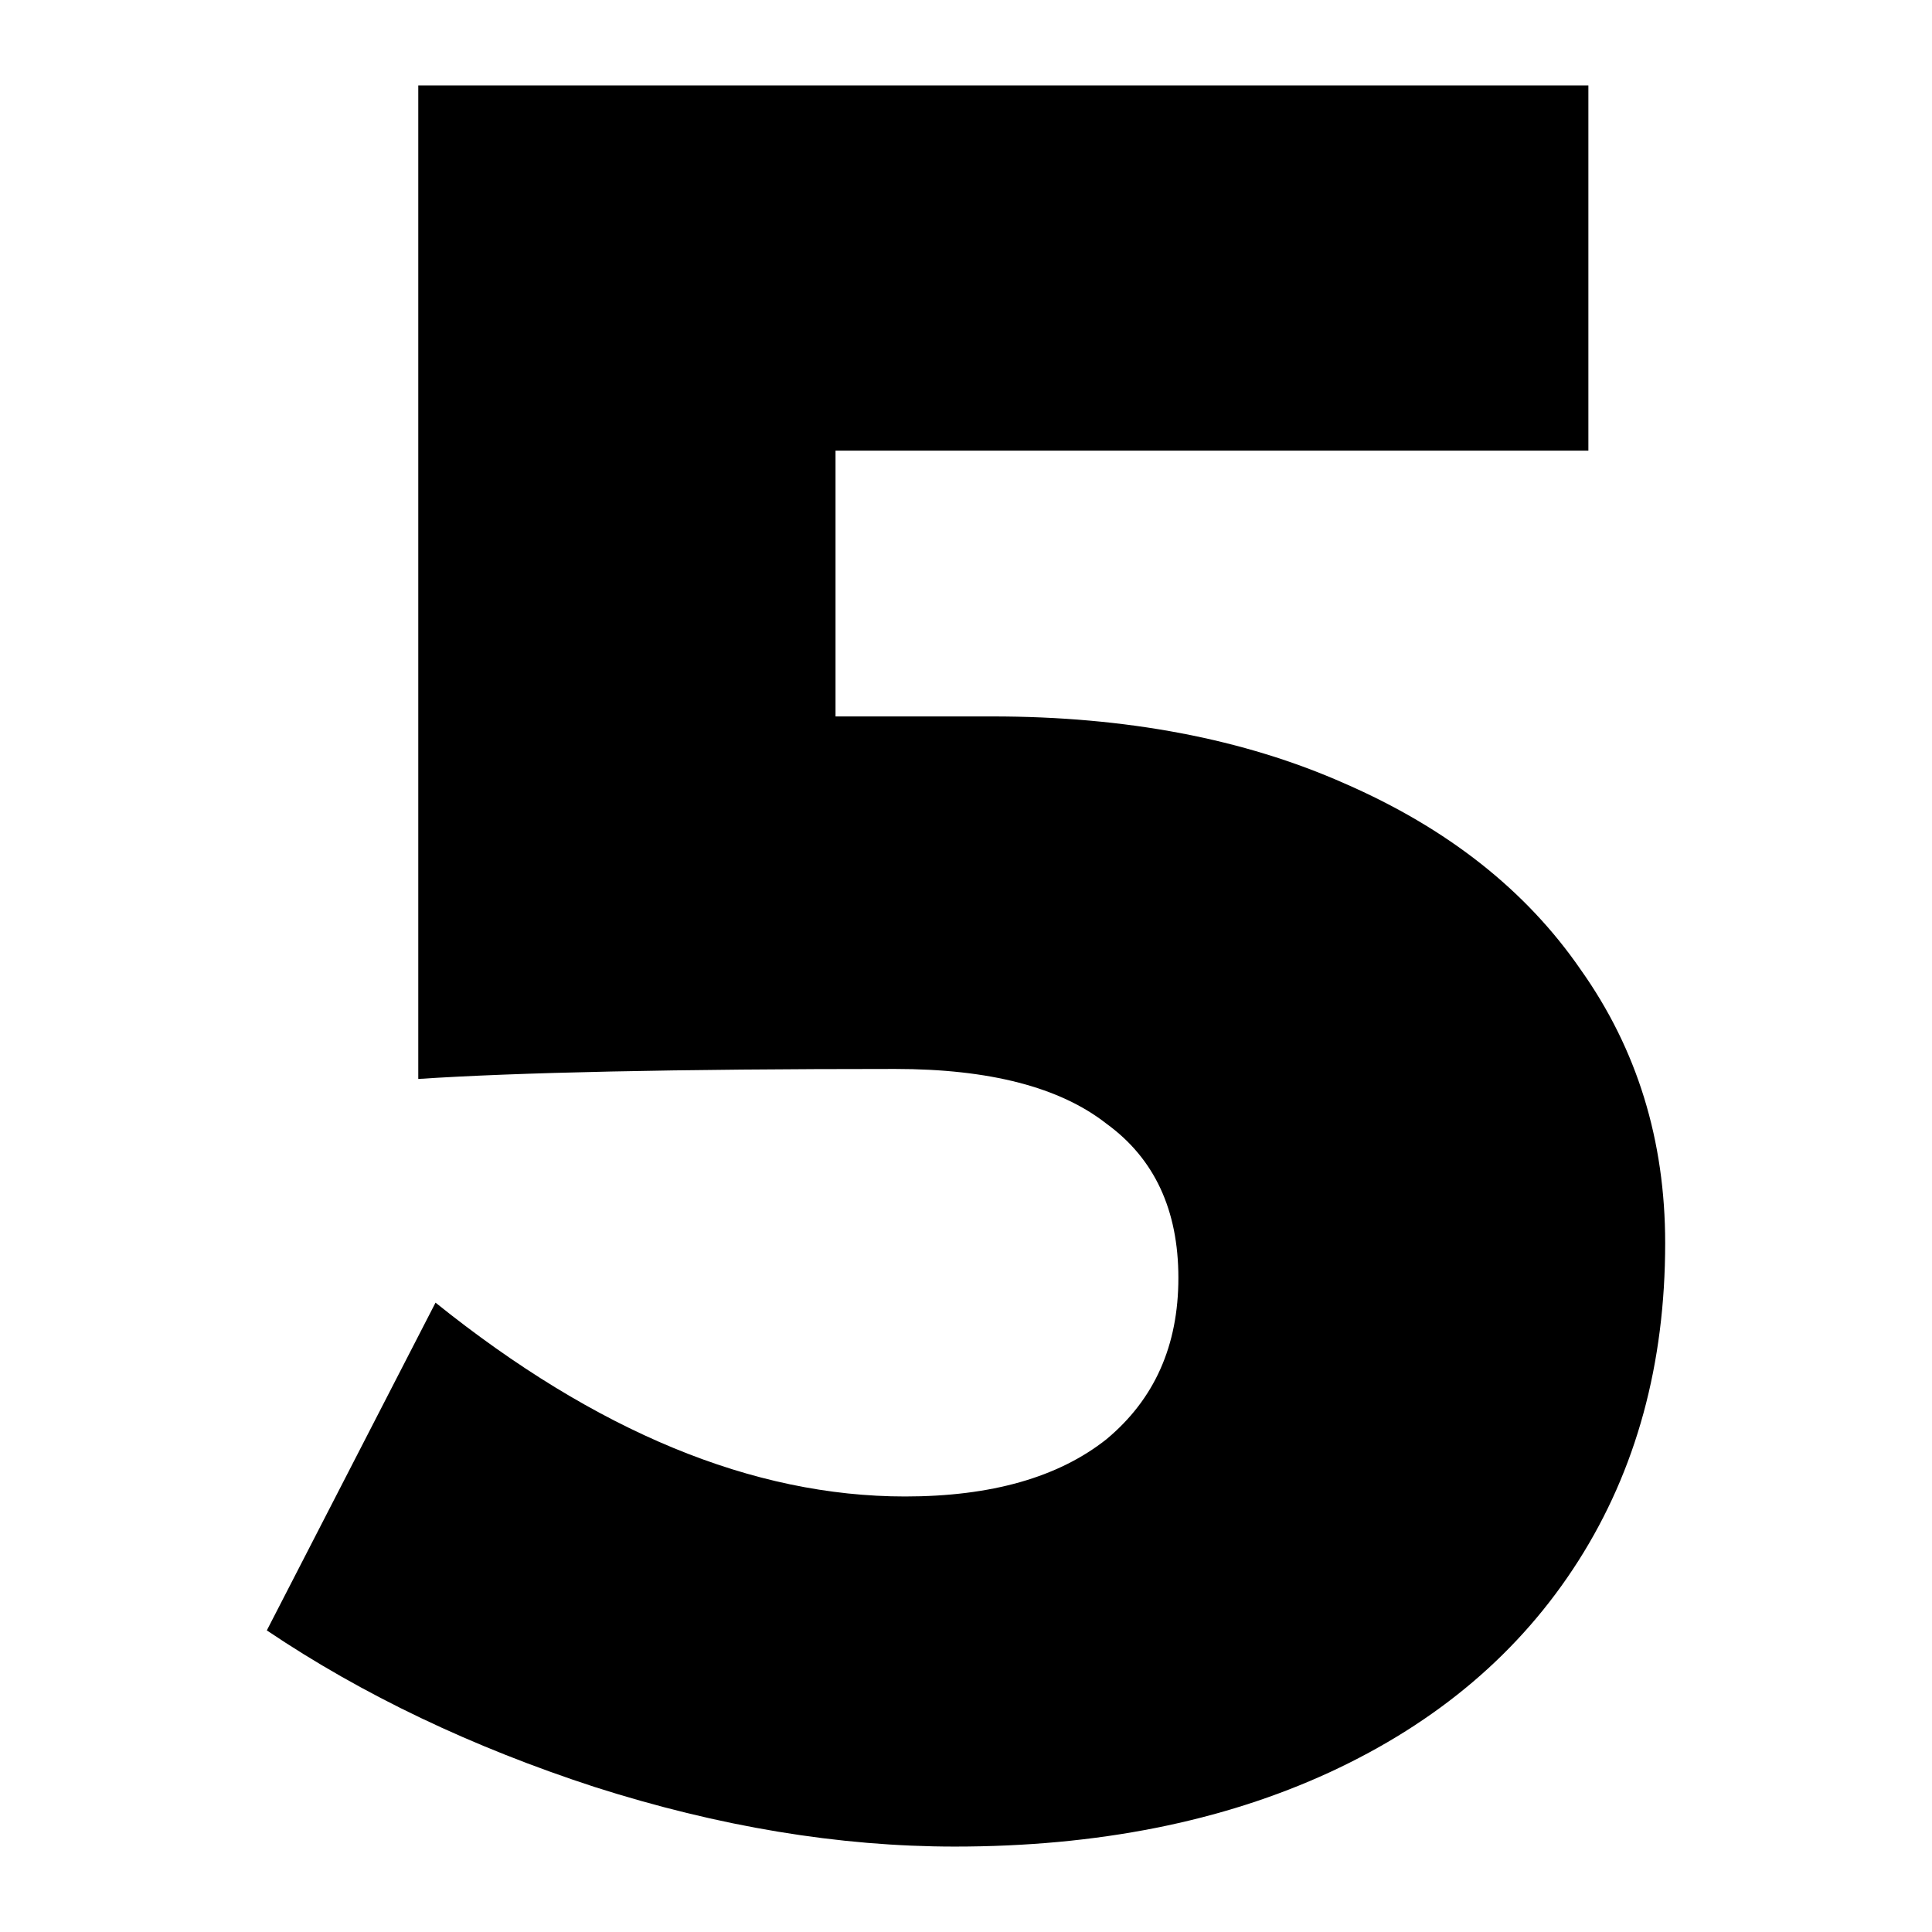 <?xml version="1.0" encoding="UTF-8"?>
<svg xmlns="http://www.w3.org/2000/svg" xmlns:xlink="http://www.w3.org/1999/xlink" width="28px" height="28px" viewBox="0 0 28 28" version="1.1">
<g id="surface1">
<path style=" stroke:none;fill-rule:nonzero;fill:rgb(0%,0%,0%);fill-opacity:1;" d="M 14.379 10.383 C 16.32 10.383 18.027 10.707 19.488 11.355 C 20.977 12.004 22.117 12.902 22.91 14.055 C 23.727 15.207 24.133 16.527 24.133 18.016 C 24.133 19.766 23.715 21.301 22.875 22.621 C 22.035 23.941 20.836 24.961 19.273 25.684 C 17.715 26.402 15.902 26.762 13.84 26.762 C 12.156 26.762 10.418 26.473 8.617 25.898 C 6.844 25.32 5.258 24.566 3.867 23.629 L 6.312 18.879 C 8.641 20.75 10.91 21.688 13.117 21.688 C 14.367 21.688 15.34 21.41 16.035 20.859 C 16.73 20.281 17.078 19.504 17.078 18.52 C 17.078 17.535 16.73 16.789 16.035 16.285 C 15.363 15.758 14.344 15.492 12.973 15.492 C 9.781 15.492 7.477 15.543 6.062 15.637 L 6.062 1.238 L 23.02 1.238 L 23.02 6.531 L 12.109 6.531 L 12.109 10.383 Z M 14.379 10.383 "/>
</g>
</svg>
